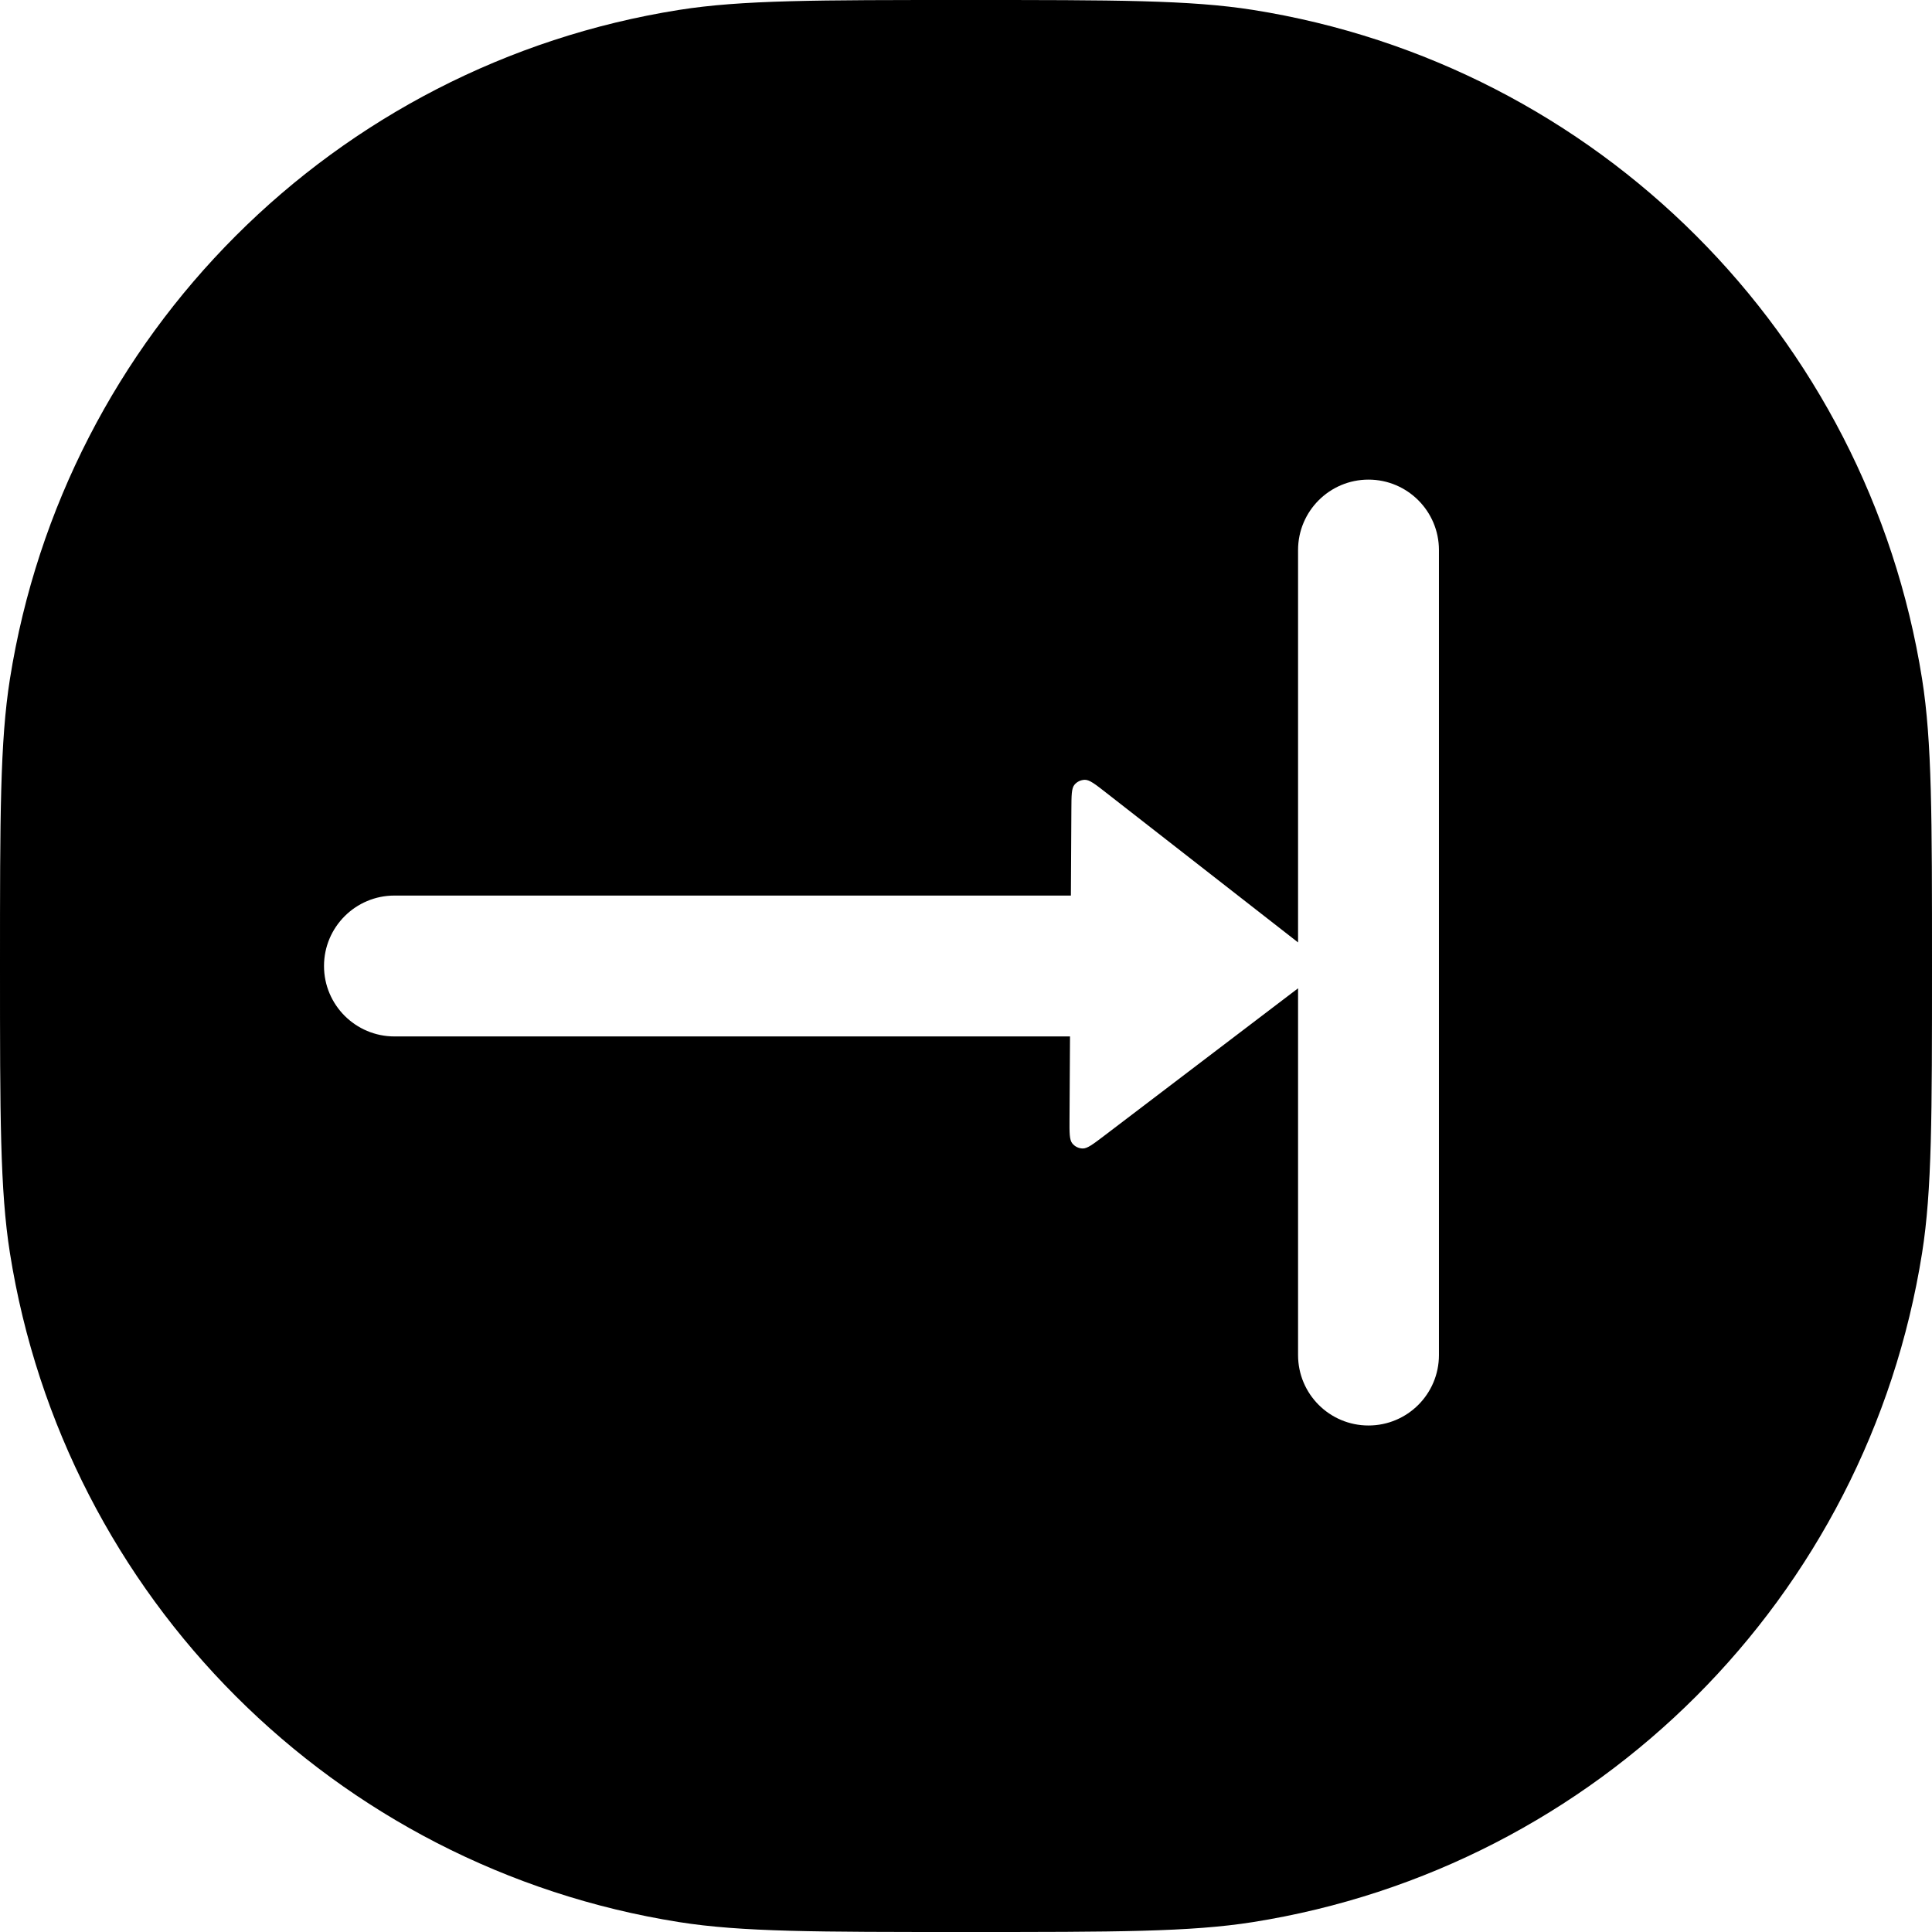 <svg width="24" height="24" viewBox="0 0 24 24" fill="none" xmlns="http://www.w3.org/2000/svg">
<path fill-rule="evenodd" clip-rule="evenodd" d="M0.123 8.436C0 9.213 0 10.142 0 12C0 13.858 0 14.787 0.123 15.564C0.801 19.843 4.157 23.199 8.436 23.877C9.213 24 10.142 24 12 24C13.858 24 14.787 24 15.564 23.877C19.843 23.199 23.199 19.843 23.877 15.564C24 14.787 24 13.858 24 12C24 10.142 24 9.213 23.877 8.436C23.199 4.157 19.843 0.801 15.564 0.123C14.787 0 13.858 0 12 0C10.142 0 9.213 0 8.436 0.123C4.157 0.801 0.801 4.157 0.123 8.436ZM17 5.958C16.517 5.958 16.125 6.35 16.125 6.833V11.707L13.743 9.849C13.605 9.741 13.536 9.687 13.477 9.687C13.427 9.688 13.379 9.71 13.347 9.749C13.31 9.794 13.31 9.882 13.309 10.056L13.303 11.125H4.9C4.417 11.125 4.025 11.517 4.025 12C4.025 12.483 4.417 12.875 4.9 12.875H13.292L13.286 13.896C13.285 14.071 13.284 14.158 13.32 14.203C13.352 14.243 13.399 14.266 13.45 14.267C13.508 14.268 13.578 14.214 13.718 14.108L16.125 12.277V16.833C16.125 17.317 16.517 17.708 17 17.708C17.483 17.708 17.875 17.317 17.875 16.833V6.833C17.875 6.35 17.483 5.958 17 5.958Z" fill="black"/>
</svg>
